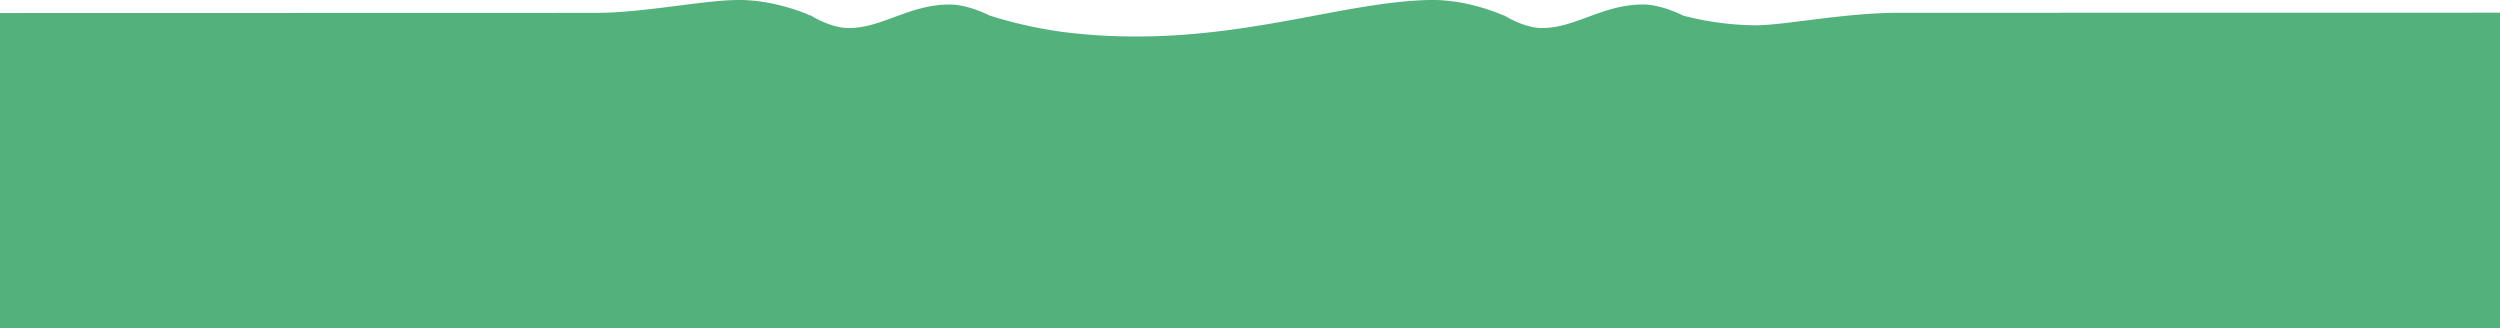 <svg xmlns="http://www.w3.org/2000/svg" viewBox="0 0 1024 134.45"><defs><style>.cls-1{fill:#53b17b;fill-rule:evenodd;}</style></defs><title>Asset 14</title><g id="Layer_2" data-name="Layer 2"><g id="Layer_1-2" data-name="Layer 1"><path class="cls-1" d="M1024,5.2l0,129.25H0V5.34l243.62-.06c19.71,0,43.29-5,57.85-5.27,16.13-.33,30.35,6.32,30.35,6.32l.09-.13c1.08.69,8.55,5.29,15.78,5.29,13.6,0,24.76-9.64,41.3-9.64,7.89,0,16.74,4.7,16.74,4.7l0-.06a181.19,181.19,0,0,0,29.5,6.59C499,21.1,545.9.84,585.47,0c16.13-.33,30.35,6.32,30.35,6.32l.08-.13c1.09.69,8.55,5.29,15.79,5.29,13.6,0,24.76-9.64,41.3-9.64,7.89,0,16.74,4.7,16.74,4.7l0-.06a121.71,121.71,0,0,0,29.5,3.89c11.32,0,36.7-5.13,58.14-5.13Z"/></g></g></svg>